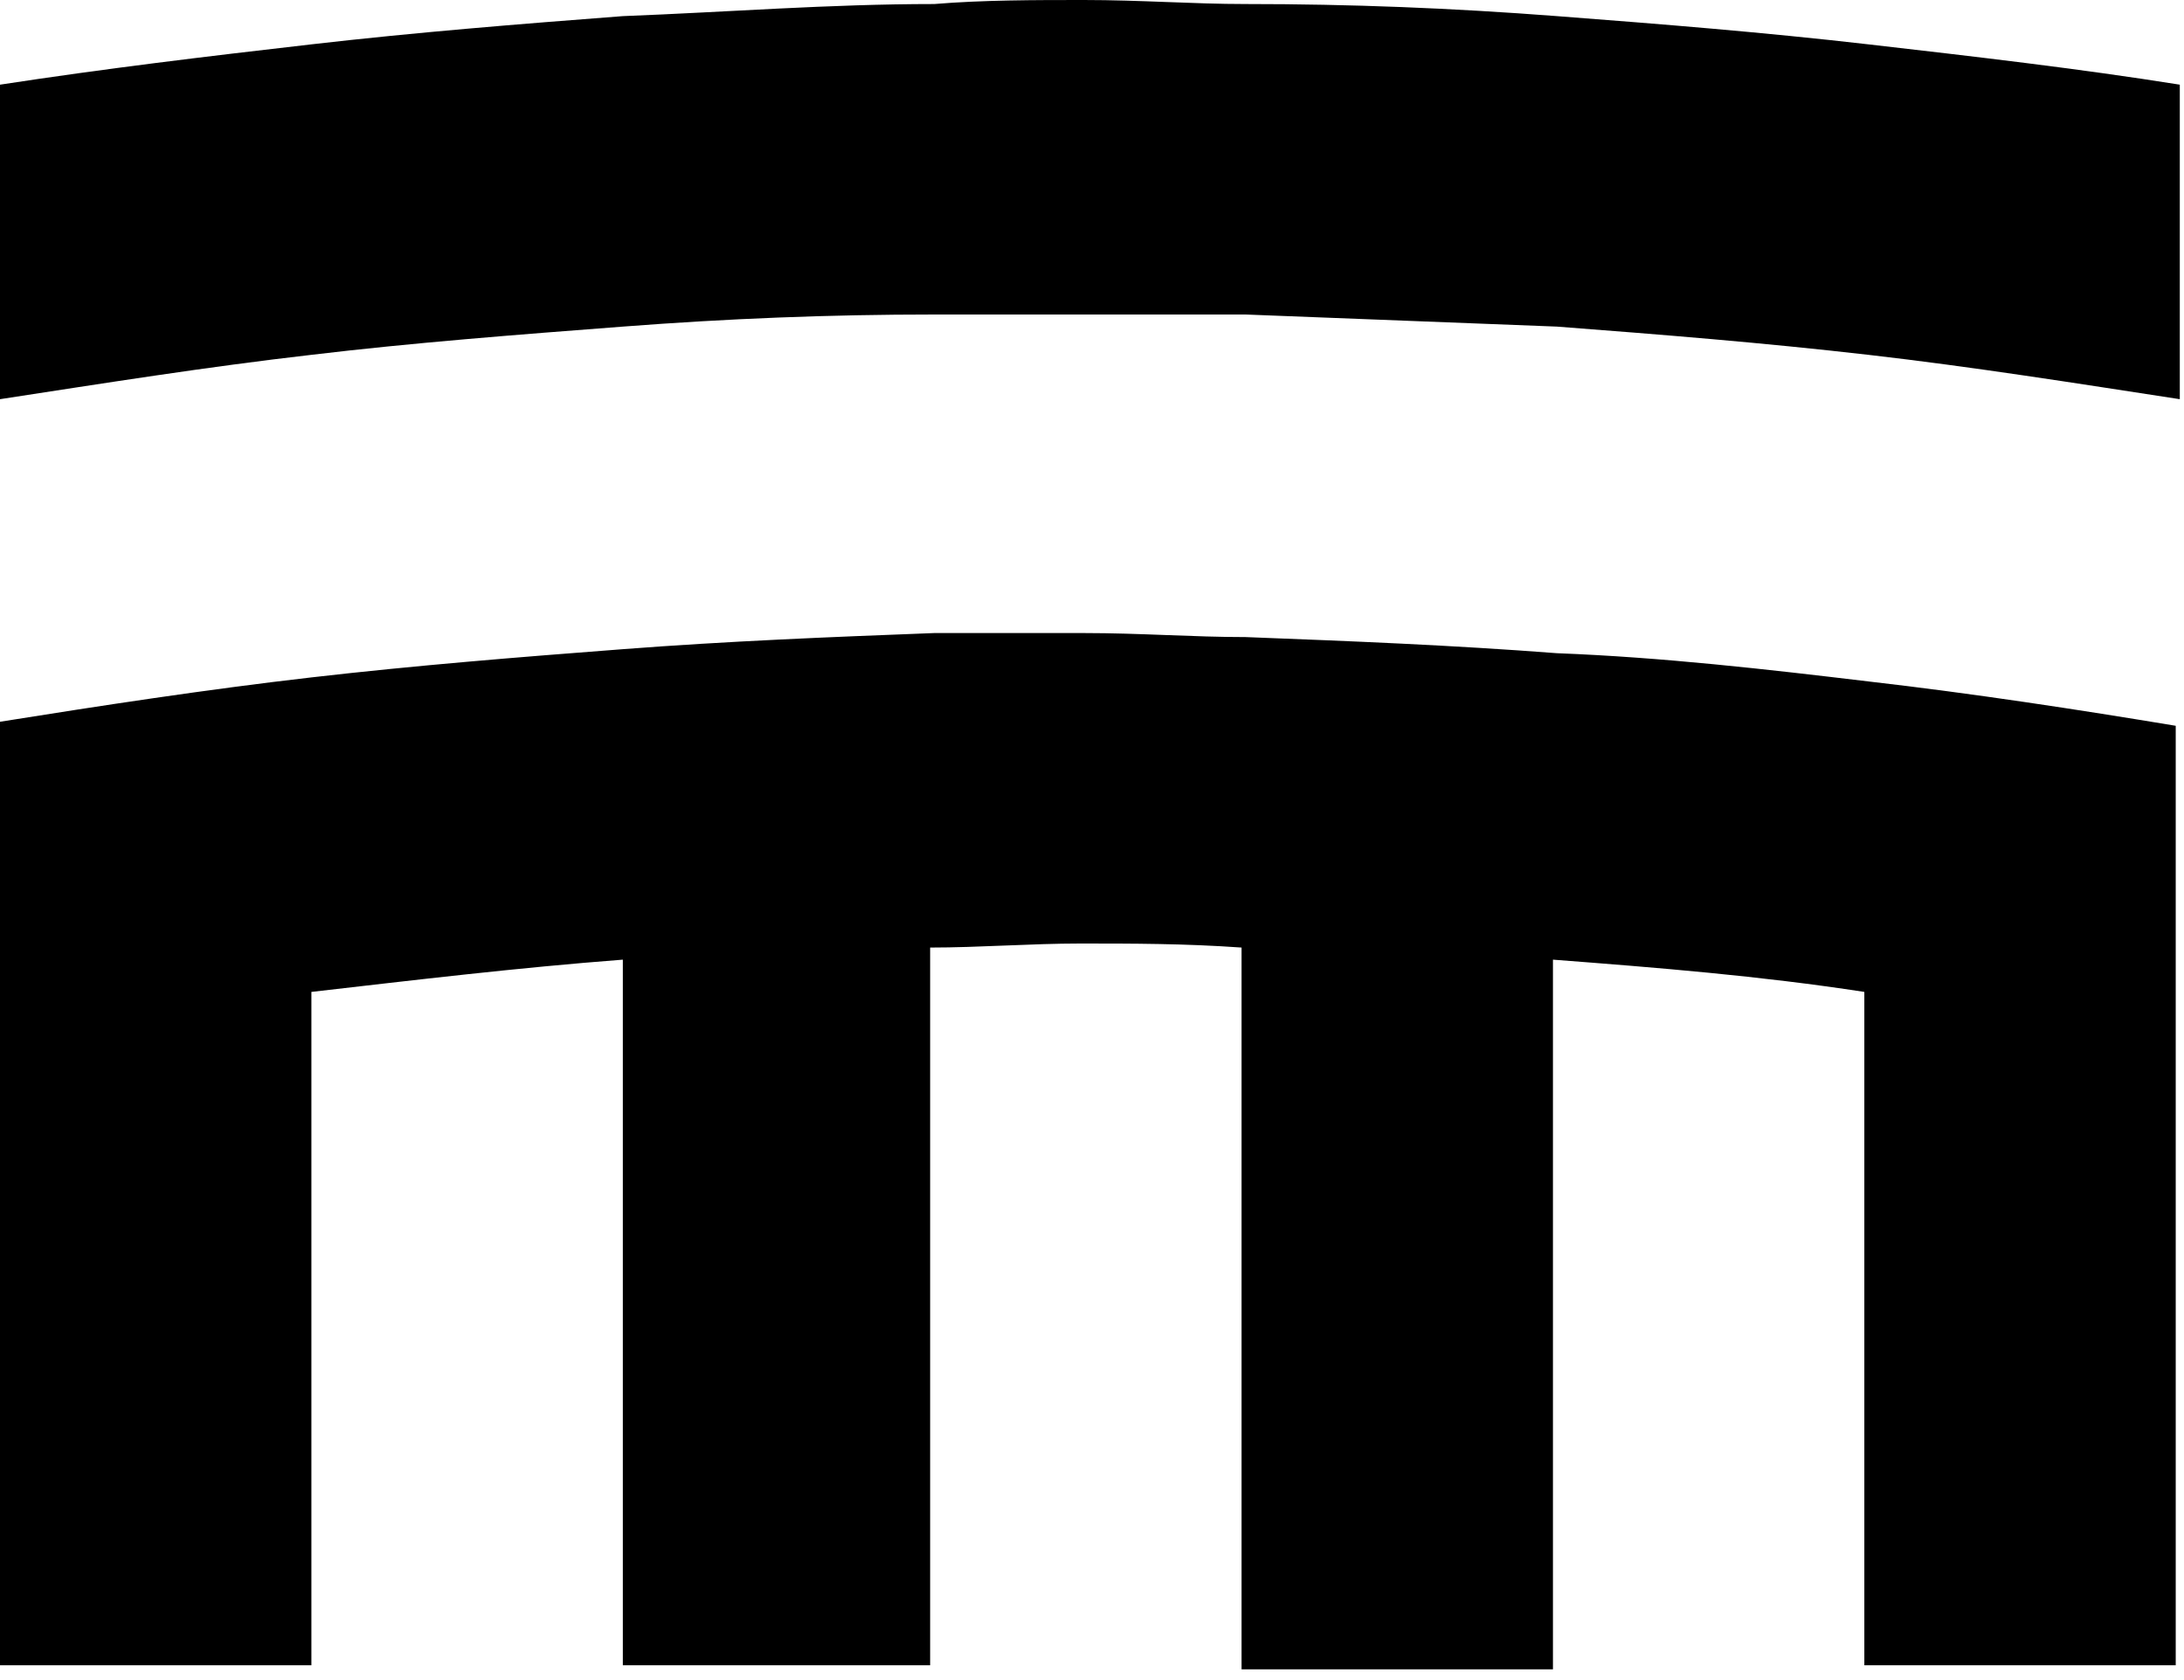 <svg width="52" height="40" viewBox="0 0 52 40" fill="none" xmlns="http://www.w3.org/2000/svg">
<path d="M44.486 1.056C41.982 0.768 39.575 0.576 37.071 0.384C34.568 0.192 32.16 0.096 29.657 0.096C28.405 0.096 27.154 0 25.805 0C24.65 0 23.398 3.6478e-07 22.243 0.096C19.739 0.096 17.332 0.288 14.829 0.384C12.325 0.576 9.918 0.768 7.414 1.056C4.911 1.344 2.504 1.632 0 2.016V9.504C2.504 9.12 4.911 8.736 7.414 8.448C9.821 8.16 12.325 7.968 14.829 7.776C17.332 7.584 19.739 7.488 22.243 7.488C23.398 7.488 24.65 7.488 25.805 7.488C27.057 7.488 28.309 7.488 29.657 7.488C32.16 7.584 34.568 7.68 37.071 7.776C39.575 7.968 41.982 8.16 44.486 8.448C46.989 8.736 49.396 9.12 51.9 9.504V2.016C49.492 1.632 46.989 1.344 44.486 1.056Z" fill="black"/>
<path d="M44.486 16.224C42.078 15.936 39.575 15.648 37.071 15.552C34.568 15.36 32.16 15.264 29.657 15.168C28.405 15.168 27.154 15.072 25.805 15.072C24.65 15.072 23.398 15.072 22.243 15.072C19.739 15.168 17.332 15.264 14.829 15.456C12.325 15.648 9.918 15.84 7.414 16.128C4.911 16.416 2.407 16.8 0 17.184V24.672V39.648H7.414V23.616C9.918 23.328 12.325 23.04 14.829 22.848V39.648H22.146V22.56C23.302 22.56 24.554 22.464 25.709 22.464C26.961 22.464 28.213 22.464 29.561 22.56V39.744H36.975V22.848C39.478 23.04 41.886 23.232 44.389 23.616V39.648H51.803V24.768V17.28C49.492 16.896 46.989 16.512 44.486 16.224Z" fill="black"/>
</svg>
